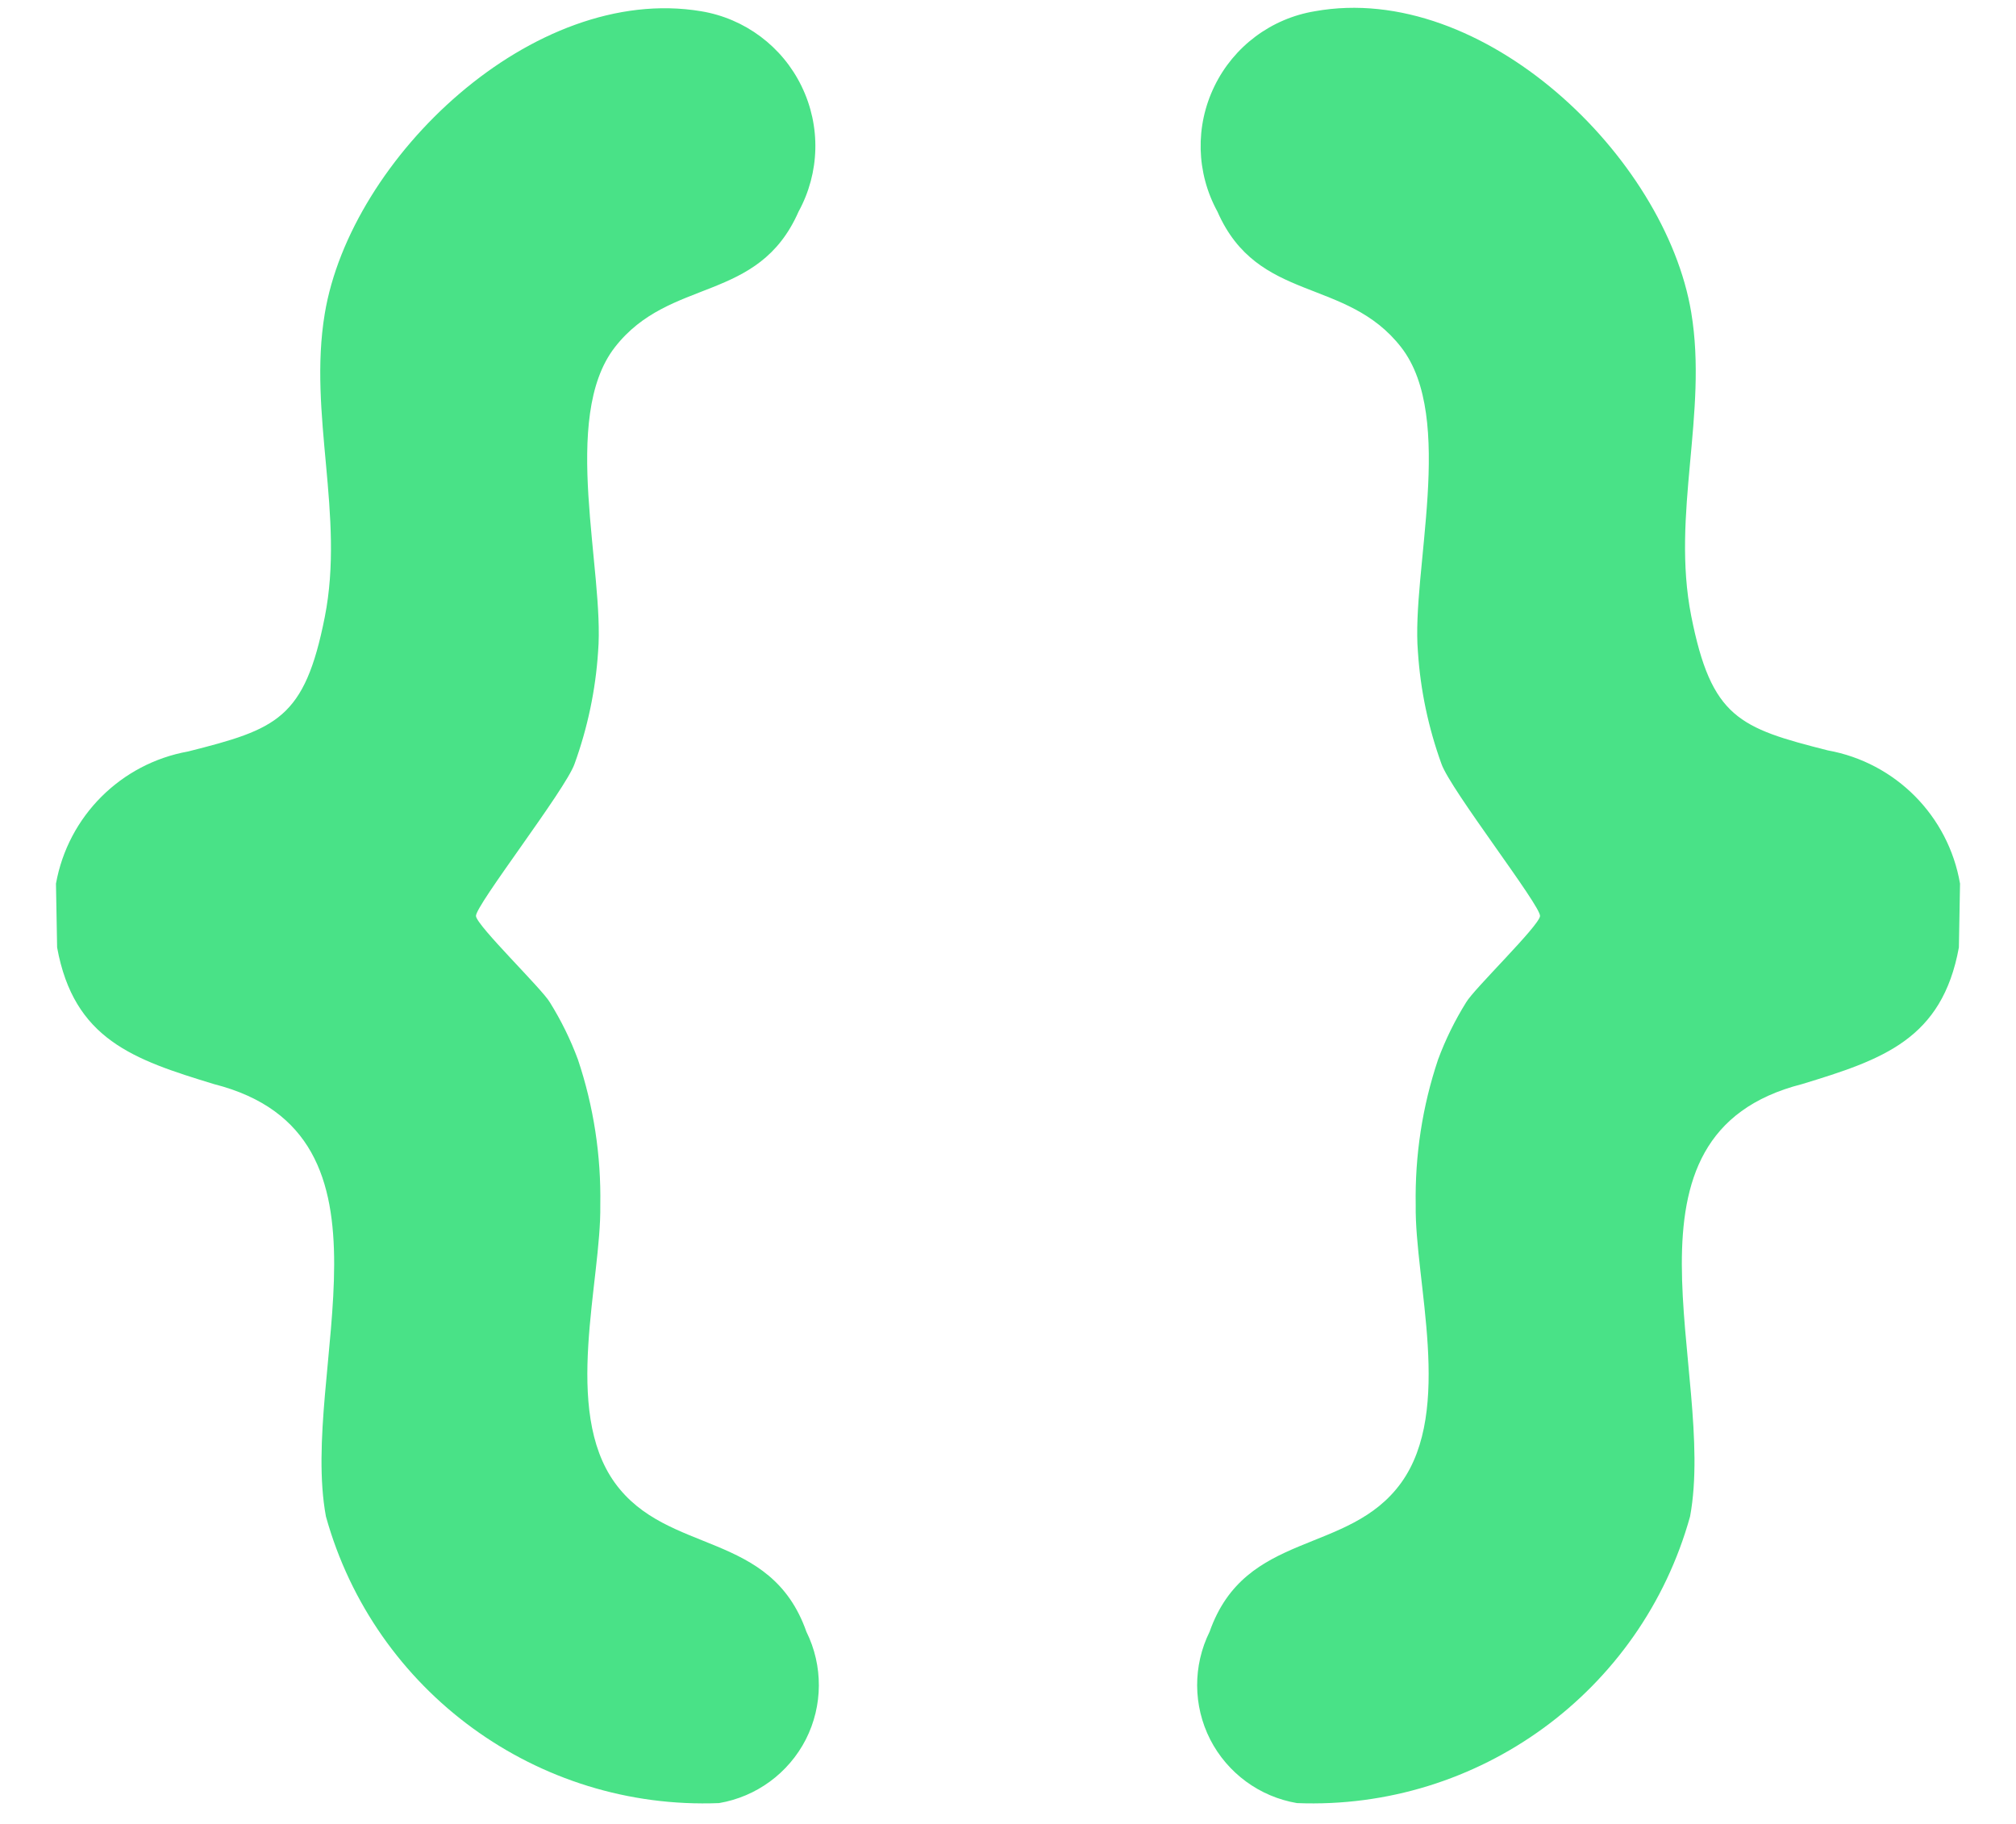 <?xml version="1.0" encoding="UTF-8"?>
<svg width="21px" height="19px" viewBox="0 0 21 19" version="1.1" xmlns="http://www.w3.org/2000/svg" xmlns:xlink="http://www.w3.org/1999/xlink">
    <!-- Generator: Sketch 53.2 (72643) - https://sketchapp.com -->
    <title>Settings icon Copy 2</title>
    <desc>Created with Sketch.</desc>
    <g id="New-Homepage-2" stroke="none" stroke-width="1" fill="none" fill-rule="evenodd">
        <g id="Home" transform="translate(-697, -2292)" fill="#49E287" fill-rule="nonzero">
            <g id="Settings-icon-Copy-2" transform="translate(697, 2292)">
                <g id="snippets">
                    <g id="Layer_1">
                        <path d="M20.405,9.87 C20.23,10.827 19.612,11.037 18.772,11.293 C16.707,11.818 17.885,14.28 17.605,15.797 C17.098,17.621 15.402,18.858 13.51,18.783 C13.121,18.717 12.786,18.471 12.606,18.12 C12.427,17.768 12.425,17.352 12.6,16.998 C12.973,15.937 14.047,16.205 14.595,15.447 C15.143,14.688 14.735,13.347 14.747,12.553 C14.738,12.038 14.816,11.525 14.98,11.037 C15.057,10.829 15.155,10.63 15.272,10.442 C15.353,10.302 16.03,9.648 16.042,9.543 C16.053,9.438 15.108,8.225 15.015,7.957 C14.879,7.581 14.796,7.188 14.77,6.79 C14.7,5.95 15.167,4.352 14.595,3.617 C14.023,2.882 13.102,3.162 12.682,2.205 C12.46,1.8 12.448,1.314 12.65,0.899 C12.851,0.484 13.242,0.192 13.697,0.117 C15.447,-0.198 17.348,1.633 17.617,3.255 C17.792,4.305 17.407,5.355 17.617,6.417 C17.827,7.478 18.118,7.583 19.04,7.817 C19.745,7.944 20.296,8.499 20.417,9.205 L20.405,9.87 Z M0.595,9.87 L0.583,9.205 C0.709,8.503 1.258,7.954 1.96,7.828 C2.882,7.595 3.173,7.49 3.383,6.428 C3.593,5.367 3.208,4.317 3.383,3.267 C3.652,1.645 5.553,-0.175 7.303,0.117 C7.758,0.192 8.149,0.484 8.35,0.899 C8.552,1.314 8.54,1.8 8.318,2.205 C7.898,3.162 6.977,2.882 6.405,3.617 C5.833,4.352 6.3,5.95 6.23,6.79 C6.204,7.188 6.121,7.581 5.985,7.957 C5.892,8.225 4.947,9.438 4.958,9.543 C4.97,9.648 5.647,10.302 5.728,10.442 C5.845,10.63 5.943,10.829 6.02,11.037 C6.184,11.525 6.262,12.038 6.253,12.553 C6.265,13.347 5.857,14.688 6.405,15.447 C6.953,16.205 8.027,15.937 8.4,16.998 C8.575,17.352 8.573,17.768 8.394,18.12 C8.214,18.471 7.879,18.717 7.49,18.783 C5.598,18.858 3.902,17.621 3.395,15.797 C3.115,14.28 4.293,11.818 2.228,11.293 C1.388,11.037 0.77,10.827 0.595,9.87 Z" id="Combined-Shape"/>
                    </g>
                </g>
            </g>
        </g>
    </g>
</svg>